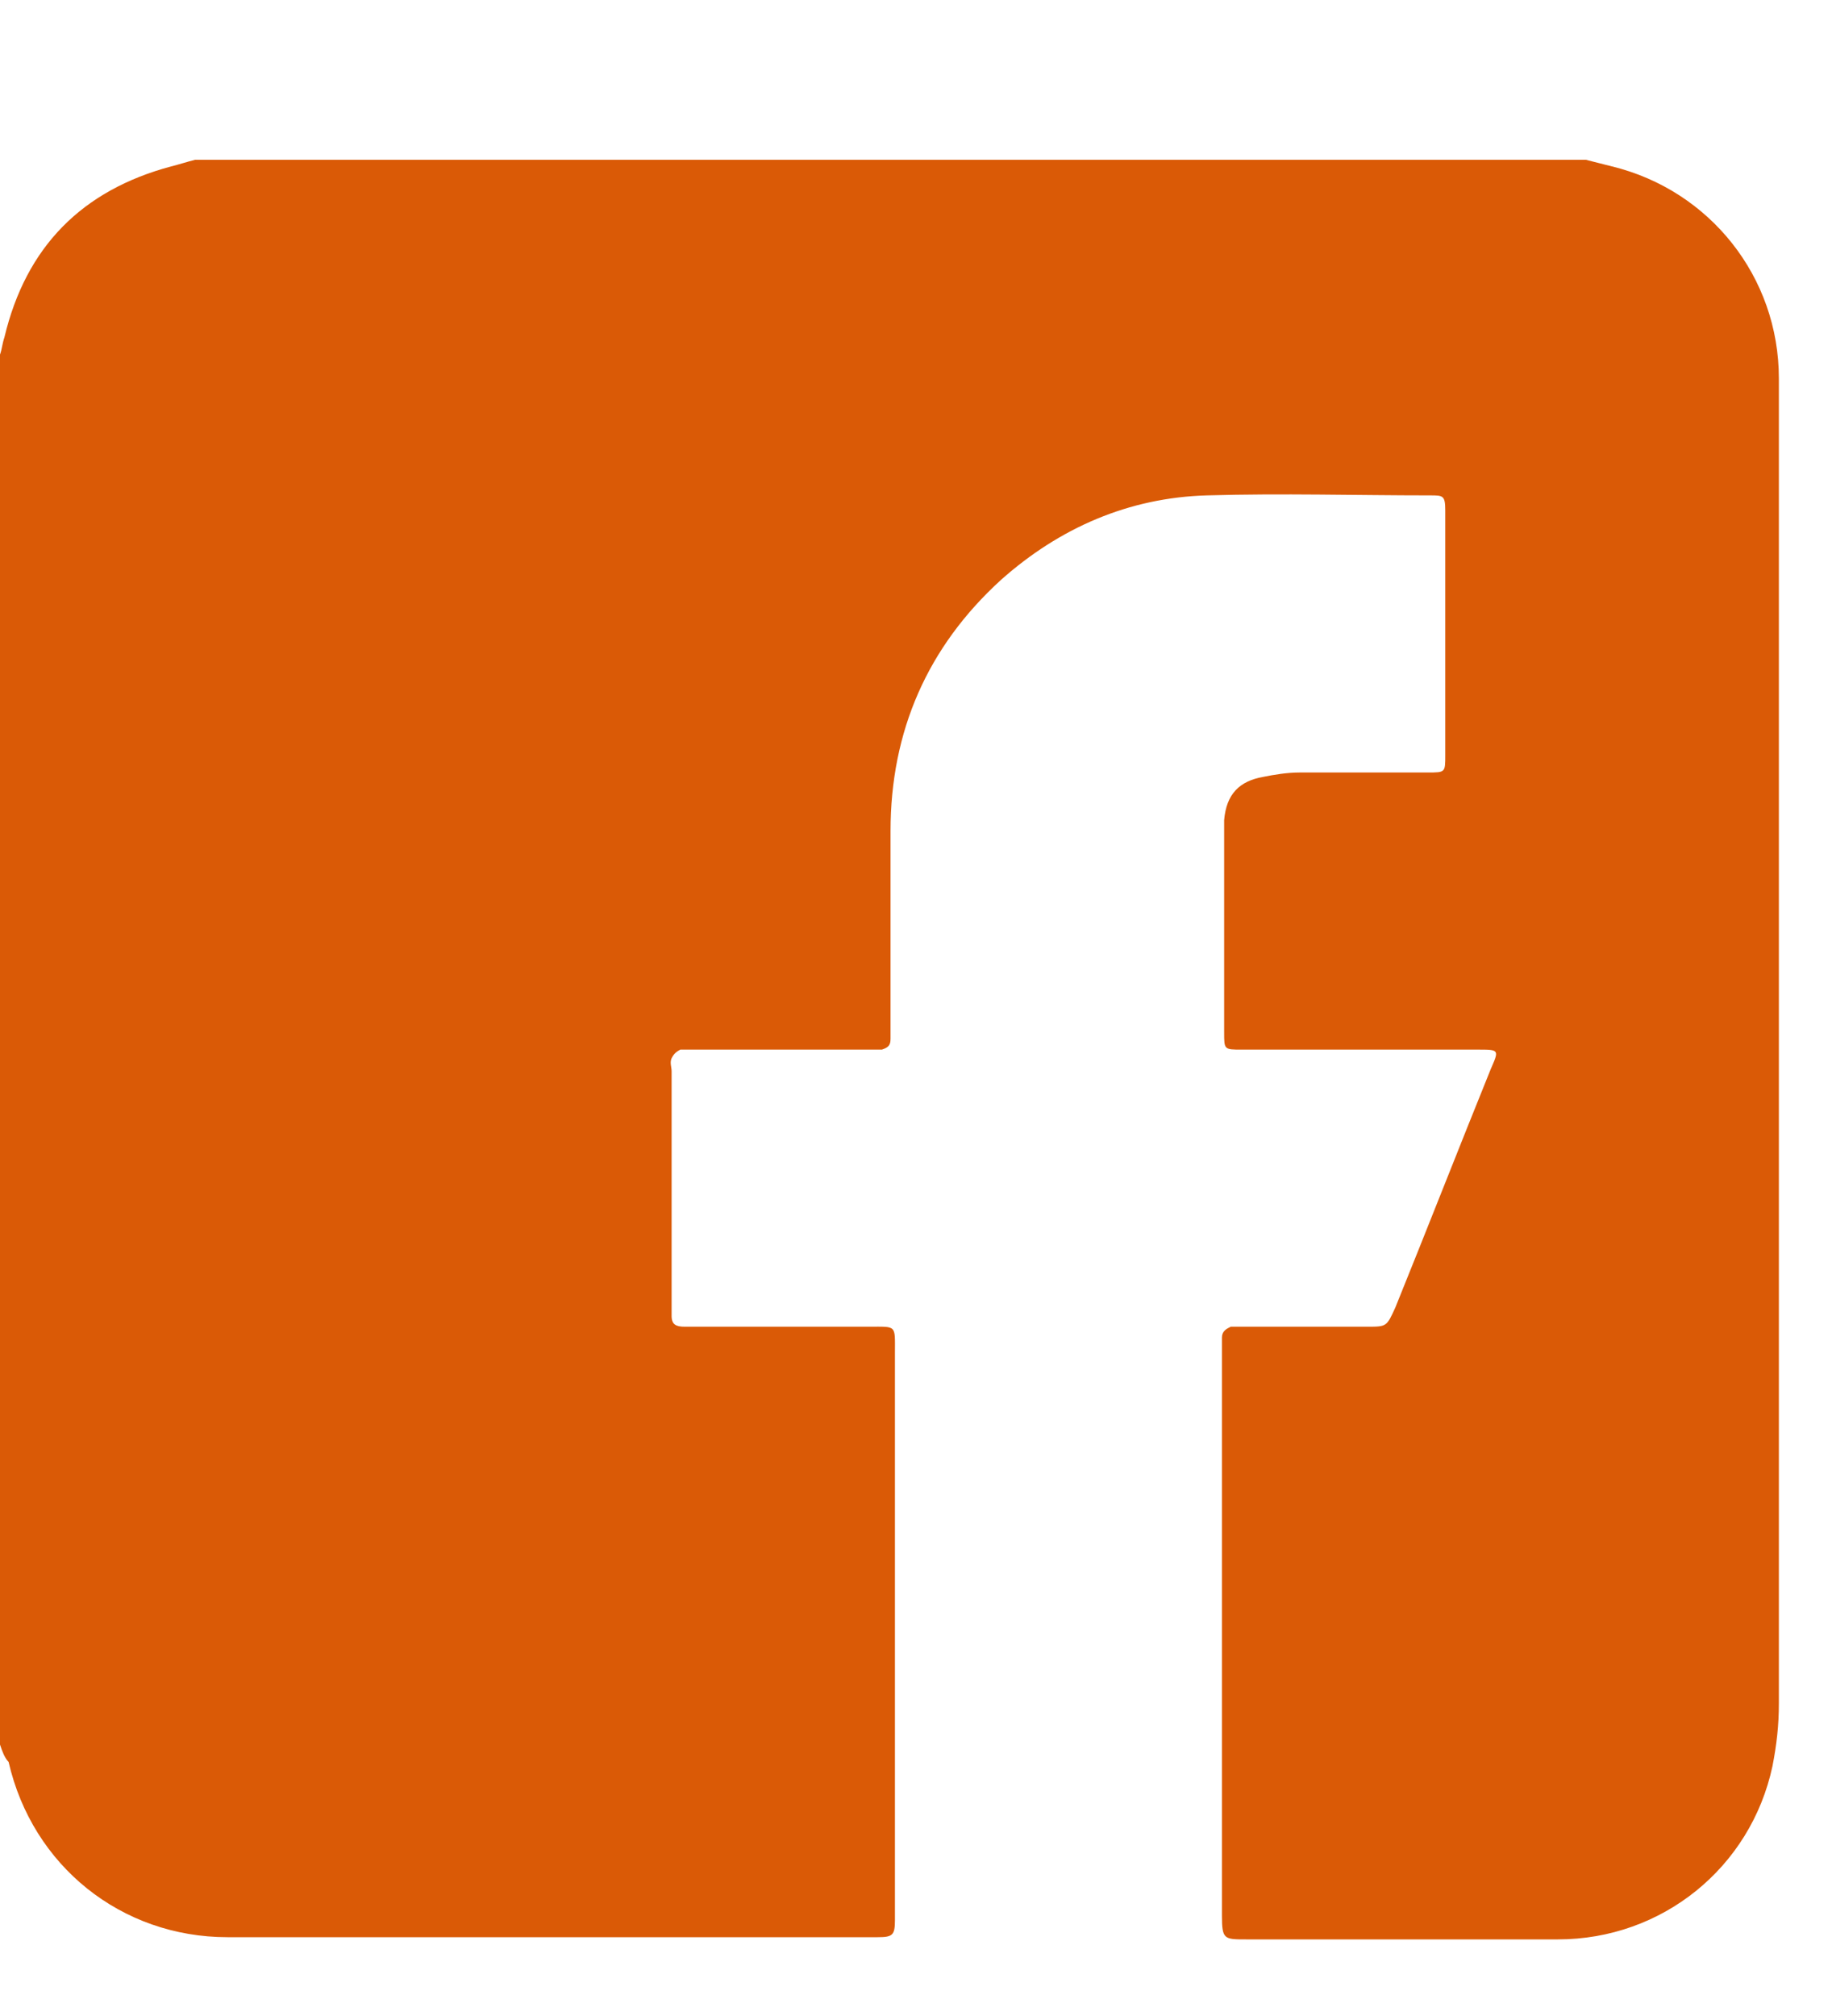 <svg width="10" height="11" viewBox="0 0 10 11" fill="none" xmlns="http://www.w3.org/2000/svg">
<path d="M0 9.519C0 6.991 0 4.463 0 1.935C0.012 1.9 0.012 1.876 0.024 1.841C0.142 1.345 0.449 1.038 0.934 0.908C0.982 0.896 1.017 0.884 1.064 0.872C3.595 0.872 6.126 0.872 8.657 0.872C8.705 0.884 8.752 0.896 8.799 0.908C9.332 1.038 9.71 1.51 9.71 2.065C9.71 2.431 9.71 2.809 9.71 3.176C9.71 5.219 9.71 7.263 9.71 9.295C9.71 9.413 9.698 9.519 9.675 9.637C9.556 10.192 9.071 10.582 8.504 10.582C7.936 10.582 7.368 10.582 6.801 10.582C6.682 10.582 6.67 10.582 6.67 10.452C6.67 9.425 6.67 8.397 6.67 7.369C6.67 7.346 6.67 7.322 6.67 7.298C6.67 7.263 6.694 7.251 6.718 7.239C6.741 7.239 6.765 7.239 6.789 7.239C7.013 7.239 7.238 7.239 7.463 7.239C7.569 7.239 7.569 7.239 7.617 7.133C7.794 6.696 7.96 6.271 8.137 5.834C8.184 5.727 8.184 5.727 8.066 5.727C7.664 5.727 7.25 5.727 6.848 5.727C6.824 5.727 6.801 5.727 6.777 5.727C6.682 5.727 6.682 5.727 6.682 5.633C6.682 5.621 6.682 5.609 6.682 5.609C6.682 5.267 6.682 4.912 6.682 4.57C6.682 4.534 6.682 4.511 6.682 4.475C6.694 4.333 6.765 4.262 6.895 4.239C6.954 4.227 7.025 4.215 7.096 4.215C7.333 4.215 7.569 4.215 7.794 4.215C7.889 4.215 7.889 4.215 7.889 4.121C7.889 3.672 7.889 3.235 7.889 2.786C7.889 2.703 7.877 2.703 7.806 2.703C7.404 2.703 7.002 2.691 6.588 2.703C6.162 2.715 5.783 2.88 5.464 3.164C5.062 3.53 4.861 3.991 4.861 4.534C4.861 4.889 4.861 5.231 4.861 5.585C4.861 5.609 4.861 5.645 4.861 5.668C4.861 5.704 4.849 5.715 4.814 5.727C4.79 5.727 4.754 5.727 4.731 5.727C4.423 5.727 4.104 5.727 3.796 5.727C3.773 5.727 3.737 5.727 3.714 5.727C3.69 5.739 3.678 5.751 3.666 5.774C3.655 5.798 3.666 5.822 3.666 5.845C3.666 6.271 3.666 6.696 3.666 7.121C3.666 7.145 3.666 7.157 3.666 7.18C3.666 7.227 3.69 7.239 3.737 7.239C3.761 7.239 3.785 7.239 3.808 7.239C4.116 7.239 4.423 7.239 4.743 7.239C4.896 7.239 4.885 7.227 4.885 7.381C4.885 8.255 4.885 9.129 4.885 9.992C4.885 10.157 4.885 10.31 4.885 10.476C4.885 10.559 4.873 10.57 4.79 10.57C4.672 10.57 4.553 10.57 4.435 10.57C3.371 10.57 2.306 10.57 1.242 10.57C0.662 10.57 0.177 10.181 0.047 9.614C0.024 9.59 0.012 9.555 0 9.519Z" fill="#DA5A06"/>
</svg>
